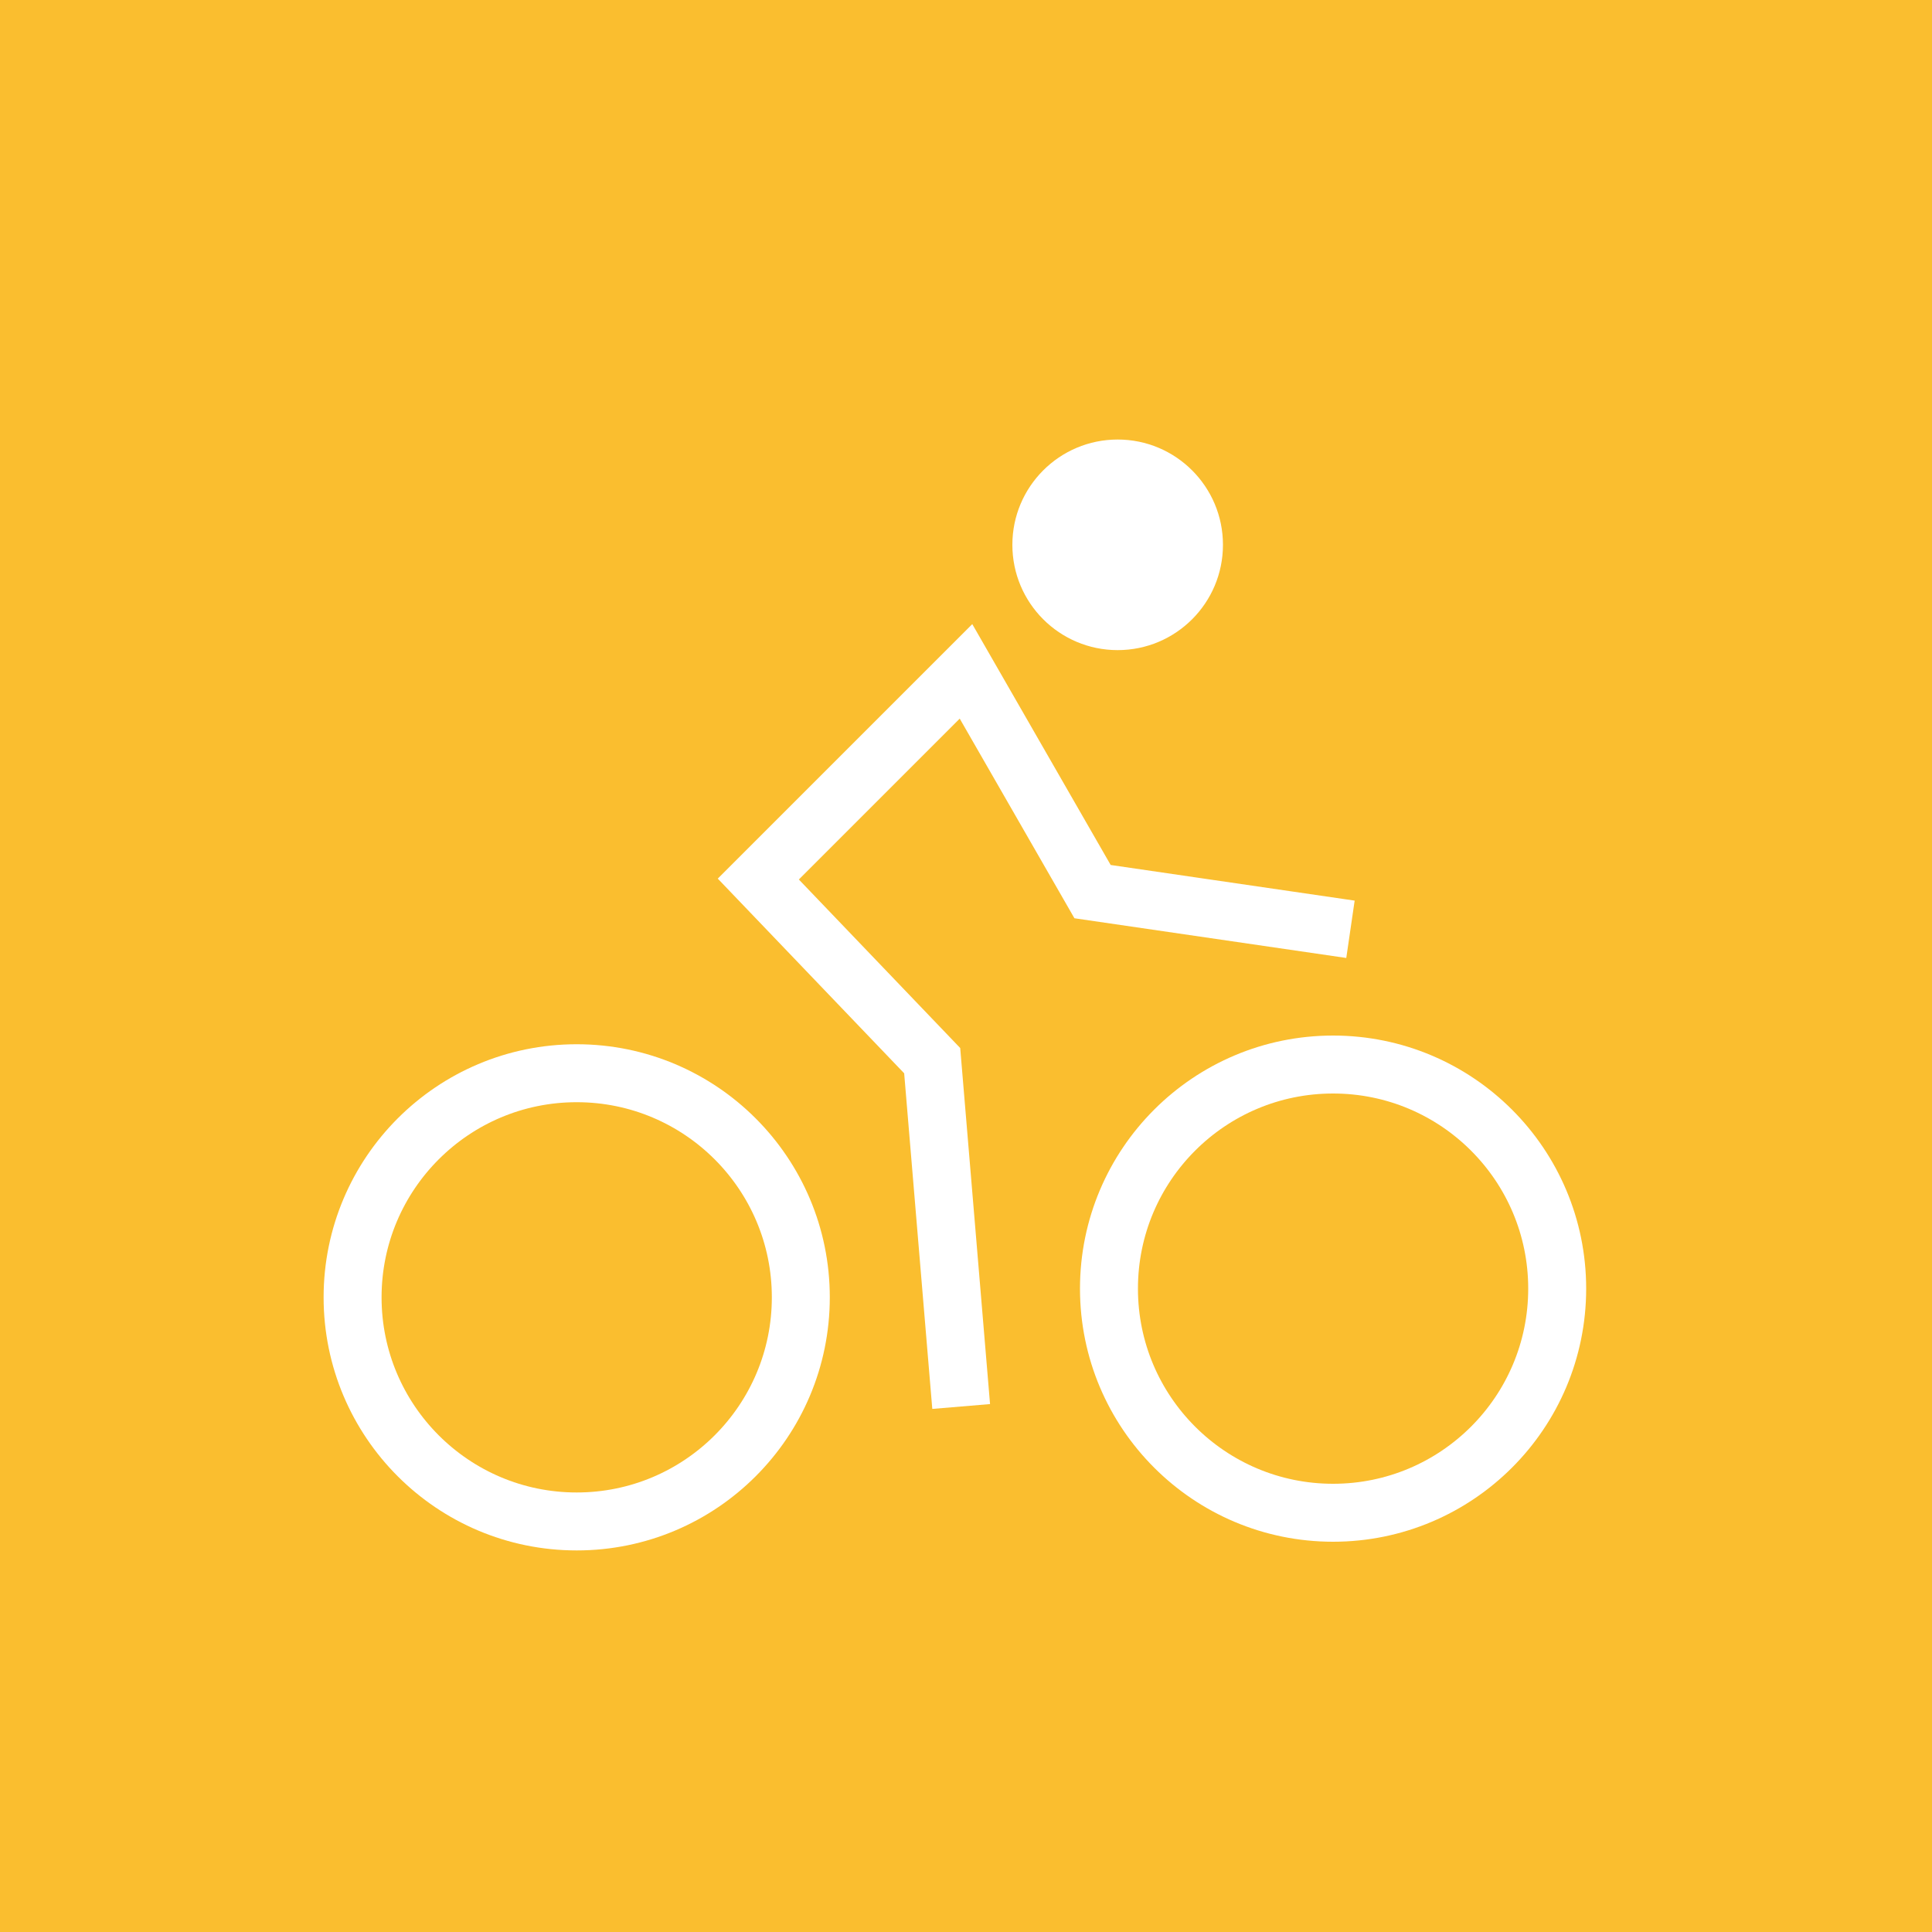 <?xml version="1.0" encoding="utf-8"?>
<!-- Generator: Adobe Illustrator 19.2.1, SVG Export Plug-In . SVG Version: 6.00 Build 0)  -->
<svg version="1.1" id="Layer_1" xmlns="http://www.w3.org/2000/svg" xmlns:xlink="http://www.w3.org/1999/xlink" x="0px" y="0px"
	 viewBox="0 0 200 200" style="enable-background:new 0 0 200 200;" xml:space="preserve">
<style type="text/css">
	.st0{fill:#FABE2F;}
	.st1{fill:#FFFFFF;}
	.st2{fill:none;stroke:#FFFFFF;stroke-width:6;stroke-miterlimit:10;}
</style>
<rect class="st0" width="200" height="200"/>
<g>
	<circle class="st1" cx="115.7" cy="56.4" r="10.9"/>
	<circle class="st2" cx="138" cy="133.4" r="23.2"/>
	<circle class="st2" cx="59.7" cy="134.3" r="23.2"/>
	<polyline class="st2" points="99.5,145.6 96.5,109.8 78.5,91 100,69.5 113.1,92.3 139.8,96.2 	"/>
</g>
</svg>
